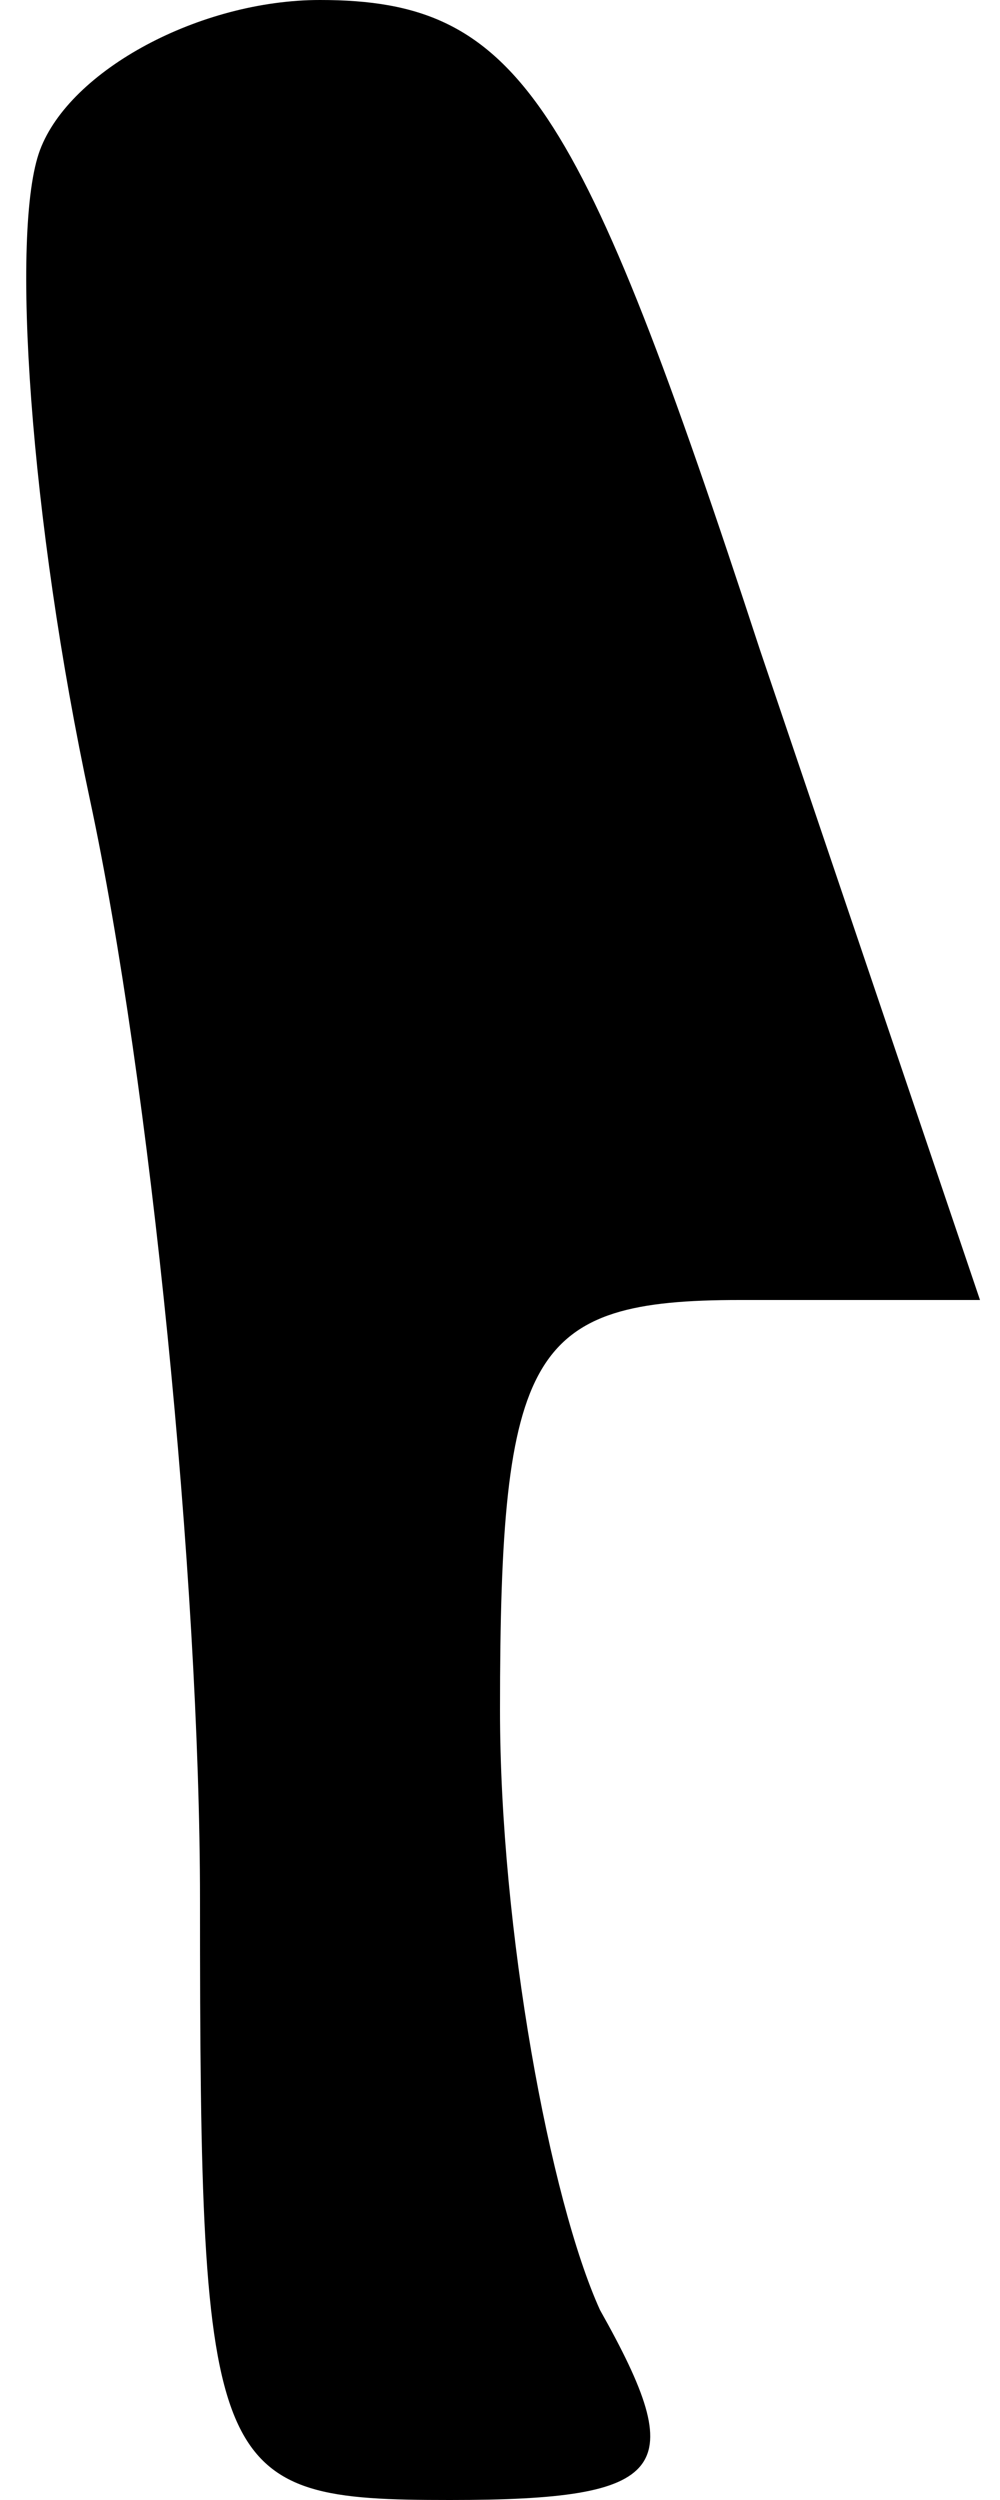 <?xml version="1.0" standalone="no"?>
<!DOCTYPE svg PUBLIC "-//W3C//DTD SVG 20010904//EN"
 "http://www.w3.org/TR/2001/REC-SVG-20010904/DTD/svg10.dtd">
<svg version="1.0" xmlns="http://www.w3.org/2000/svg"
 width="10pt" height="25pt" viewBox="0 0 10 25"
 preserveAspectRatio="xMidYMid meet">
<g transform="translate(0,25) scale(0.1,-0.1)"
fill="#000000" stroke="none">
<path fill="#000000" stroke="none" d="M4 235 c-3 -8 -1 -37 5 -65 6 -28 11
-78 11 -110 0 -58 1 -60 25 -60 22 0 24 3 15 19 -5 11 -10 38 -10 60 0 36 3
41 24 41 l24 0 -22 65 c-18 55 -24 65 -44 65 -12 0 -25 -7 -28 -15z"/>
</g>
</svg>
